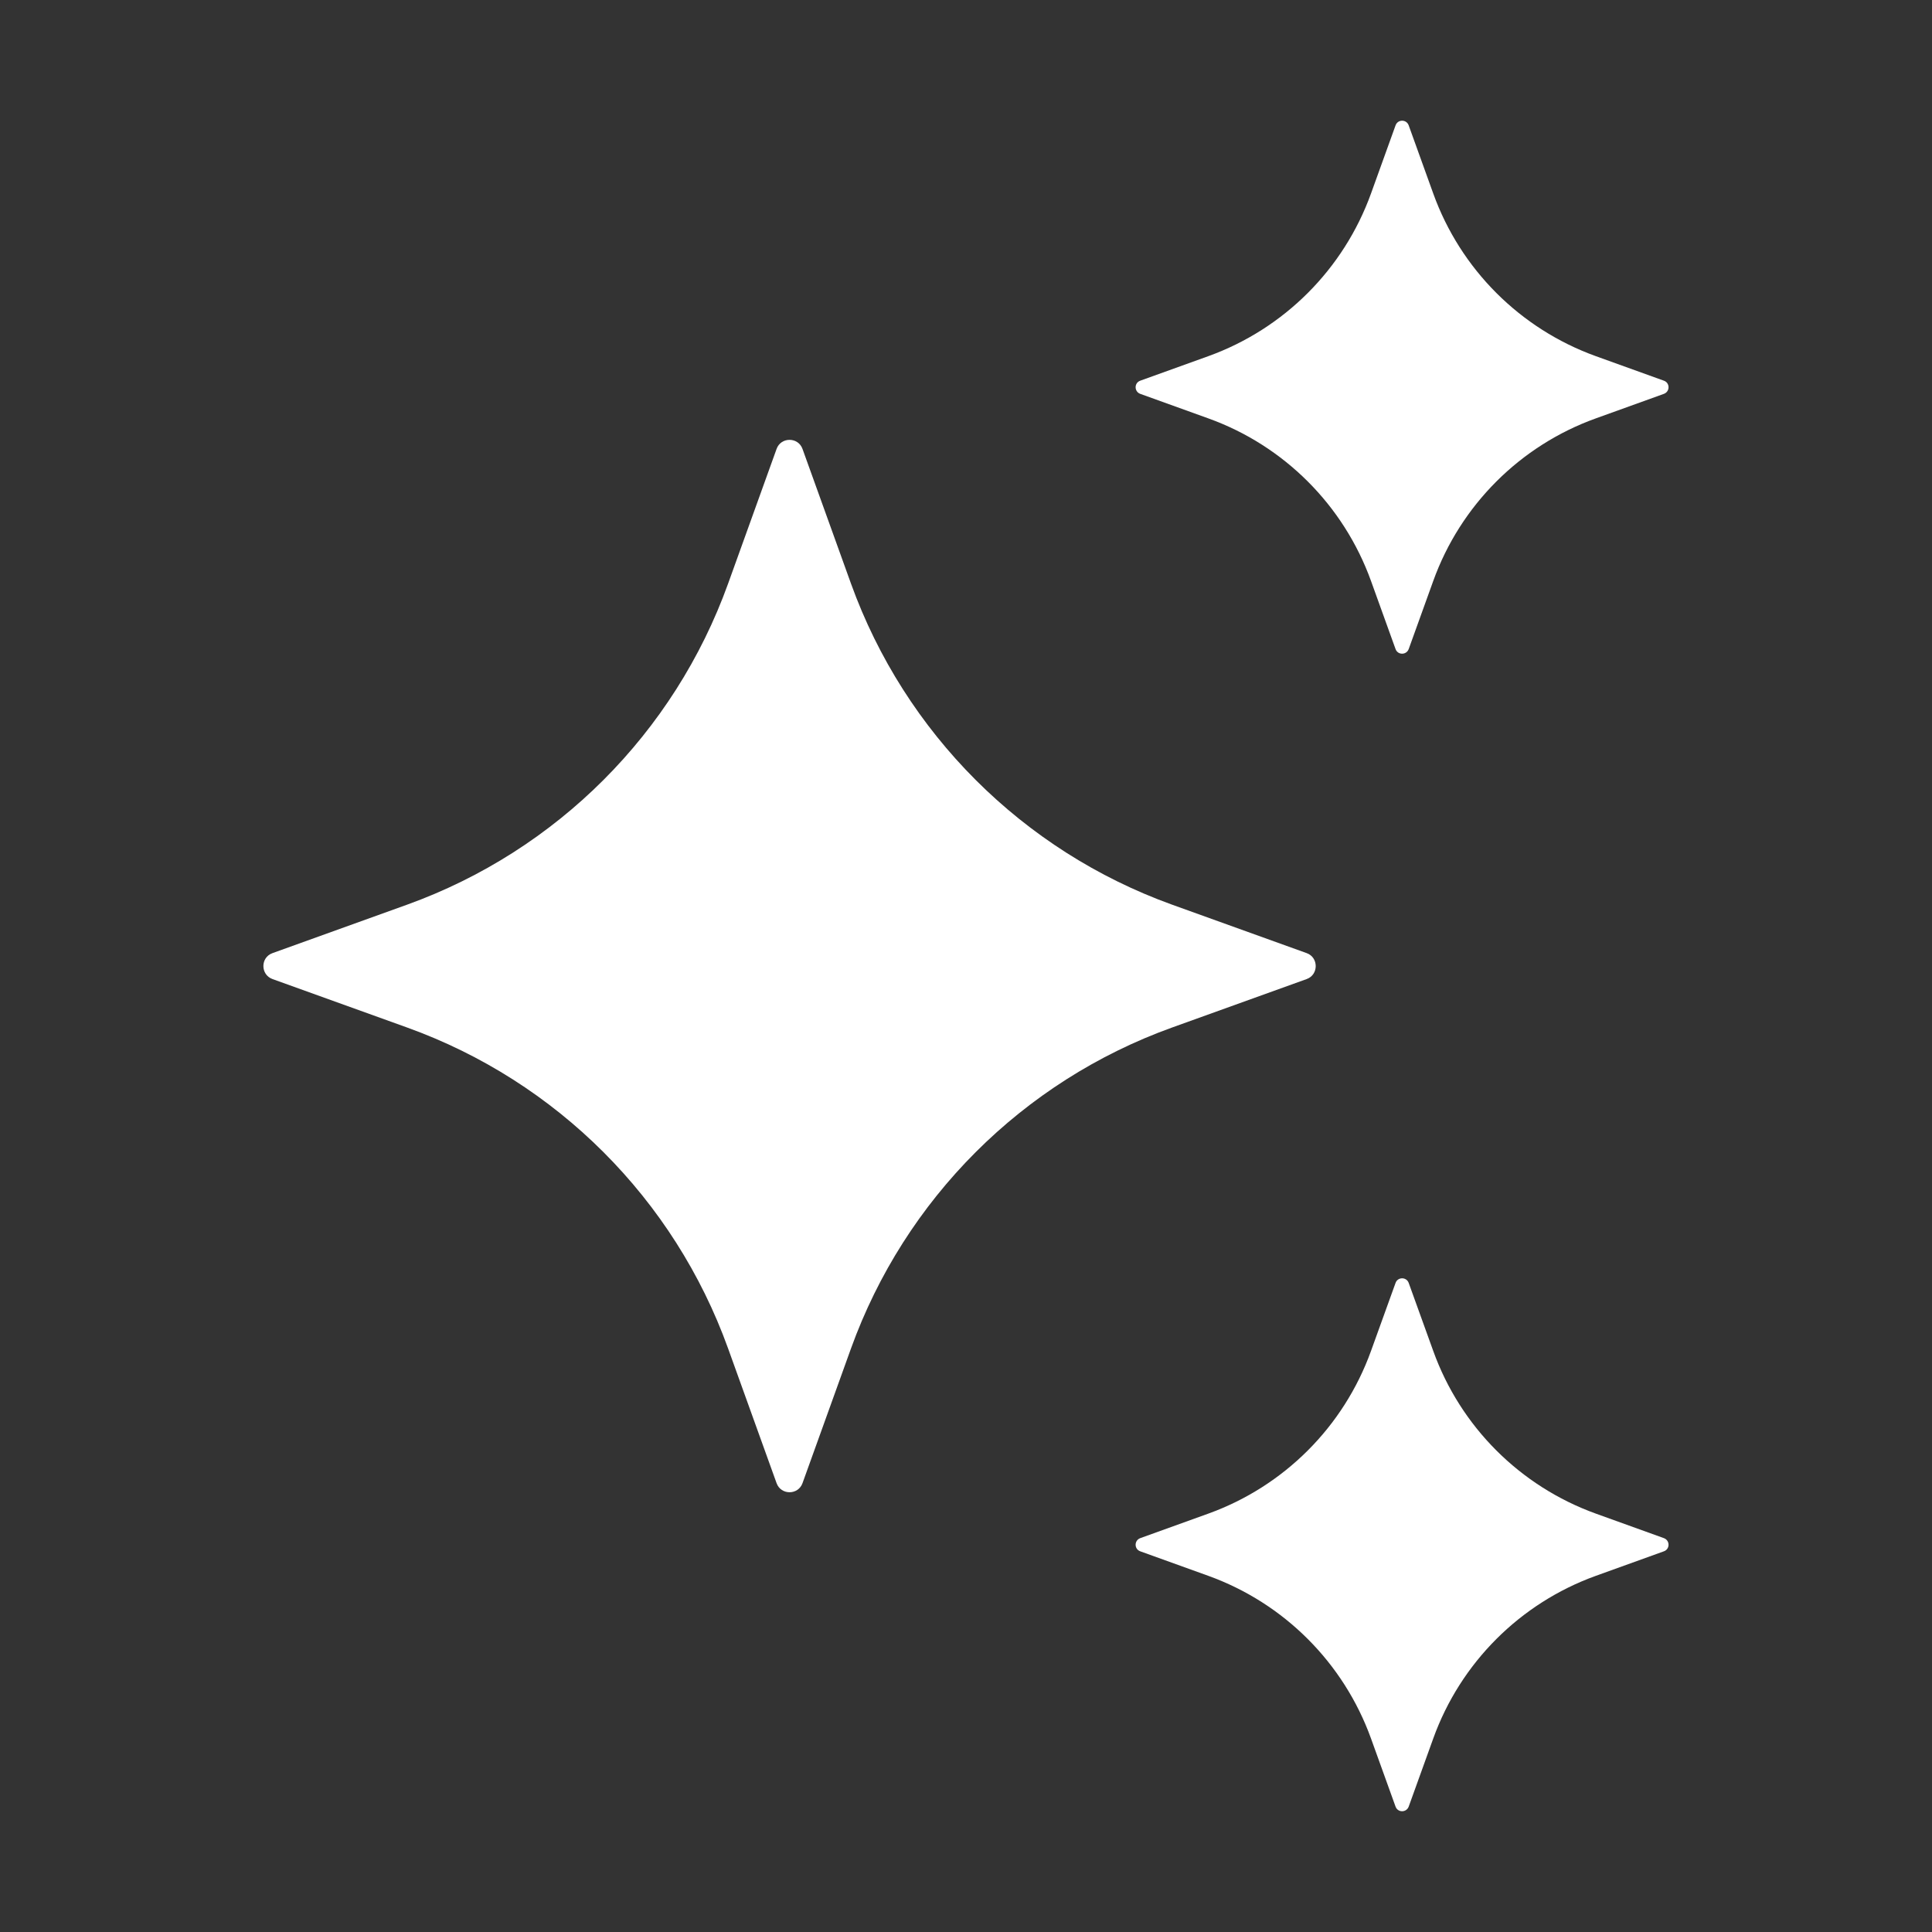<svg width="21" height="21" viewBox="0 0 21 21" fill="none" xmlns="http://www.w3.org/2000/svg">
<rect x="0" y="0" width="21" height="21" fill="#333333" stroke="none"/>
<path d="M8.723 4.88L9.25 6.344C9.836 7.968 11.115 9.247 12.739 9.833L14.203 10.36C14.334 10.407 14.334 10.595 14.203 10.642L12.739 11.169C11.115 11.754 9.836 13.033 9.25 14.657L8.723 16.121C8.676 16.253 8.488 16.253 8.441 16.121L7.914 14.657C7.329 13.033 6.05 11.754 4.426 11.169L2.962 10.642C2.83 10.594 2.83 10.407 2.962 10.36L4.426 9.833C6.05 9.247 7.329 7.968 7.914 6.344L8.441 4.88C8.488 4.748 8.676 4.748 8.723 4.88Z" fill="white"/>
<path d="M15.312 1.363L15.579 2.104C15.875 2.926 16.523 3.574 17.345 3.871L18.086 4.138C18.153 4.162 18.153 4.256 18.086 4.281L17.345 4.548C16.523 4.844 15.875 5.492 15.579 6.314L15.312 7.055C15.287 7.122 15.193 7.122 15.169 7.055L14.902 6.314C14.605 5.492 13.957 4.844 13.135 4.548L12.394 4.281C12.327 4.256 12.327 4.162 12.394 4.138L13.135 3.871C13.957 3.574 14.605 2.926 14.902 2.104L15.169 1.363C15.193 1.295 15.288 1.295 15.312 1.363Z" fill="white"/>
<path d="M15.312 13.945L15.579 14.685C15.875 15.508 16.523 16.155 17.345 16.452L18.086 16.719C18.153 16.744 18.153 16.838 18.086 16.862L17.345 17.129C16.523 17.426 15.875 18.074 15.579 18.896L15.312 19.637C15.287 19.704 15.193 19.704 15.169 19.637L14.902 18.896C14.605 18.074 13.957 17.426 13.135 17.129L12.394 16.862C12.327 16.838 12.327 16.744 12.394 16.719L13.135 16.452C13.957 16.155 14.605 15.508 14.902 14.685L15.169 13.945C15.193 13.878 15.288 13.878 15.312 13.945Z" fill="white"/>
</svg>
